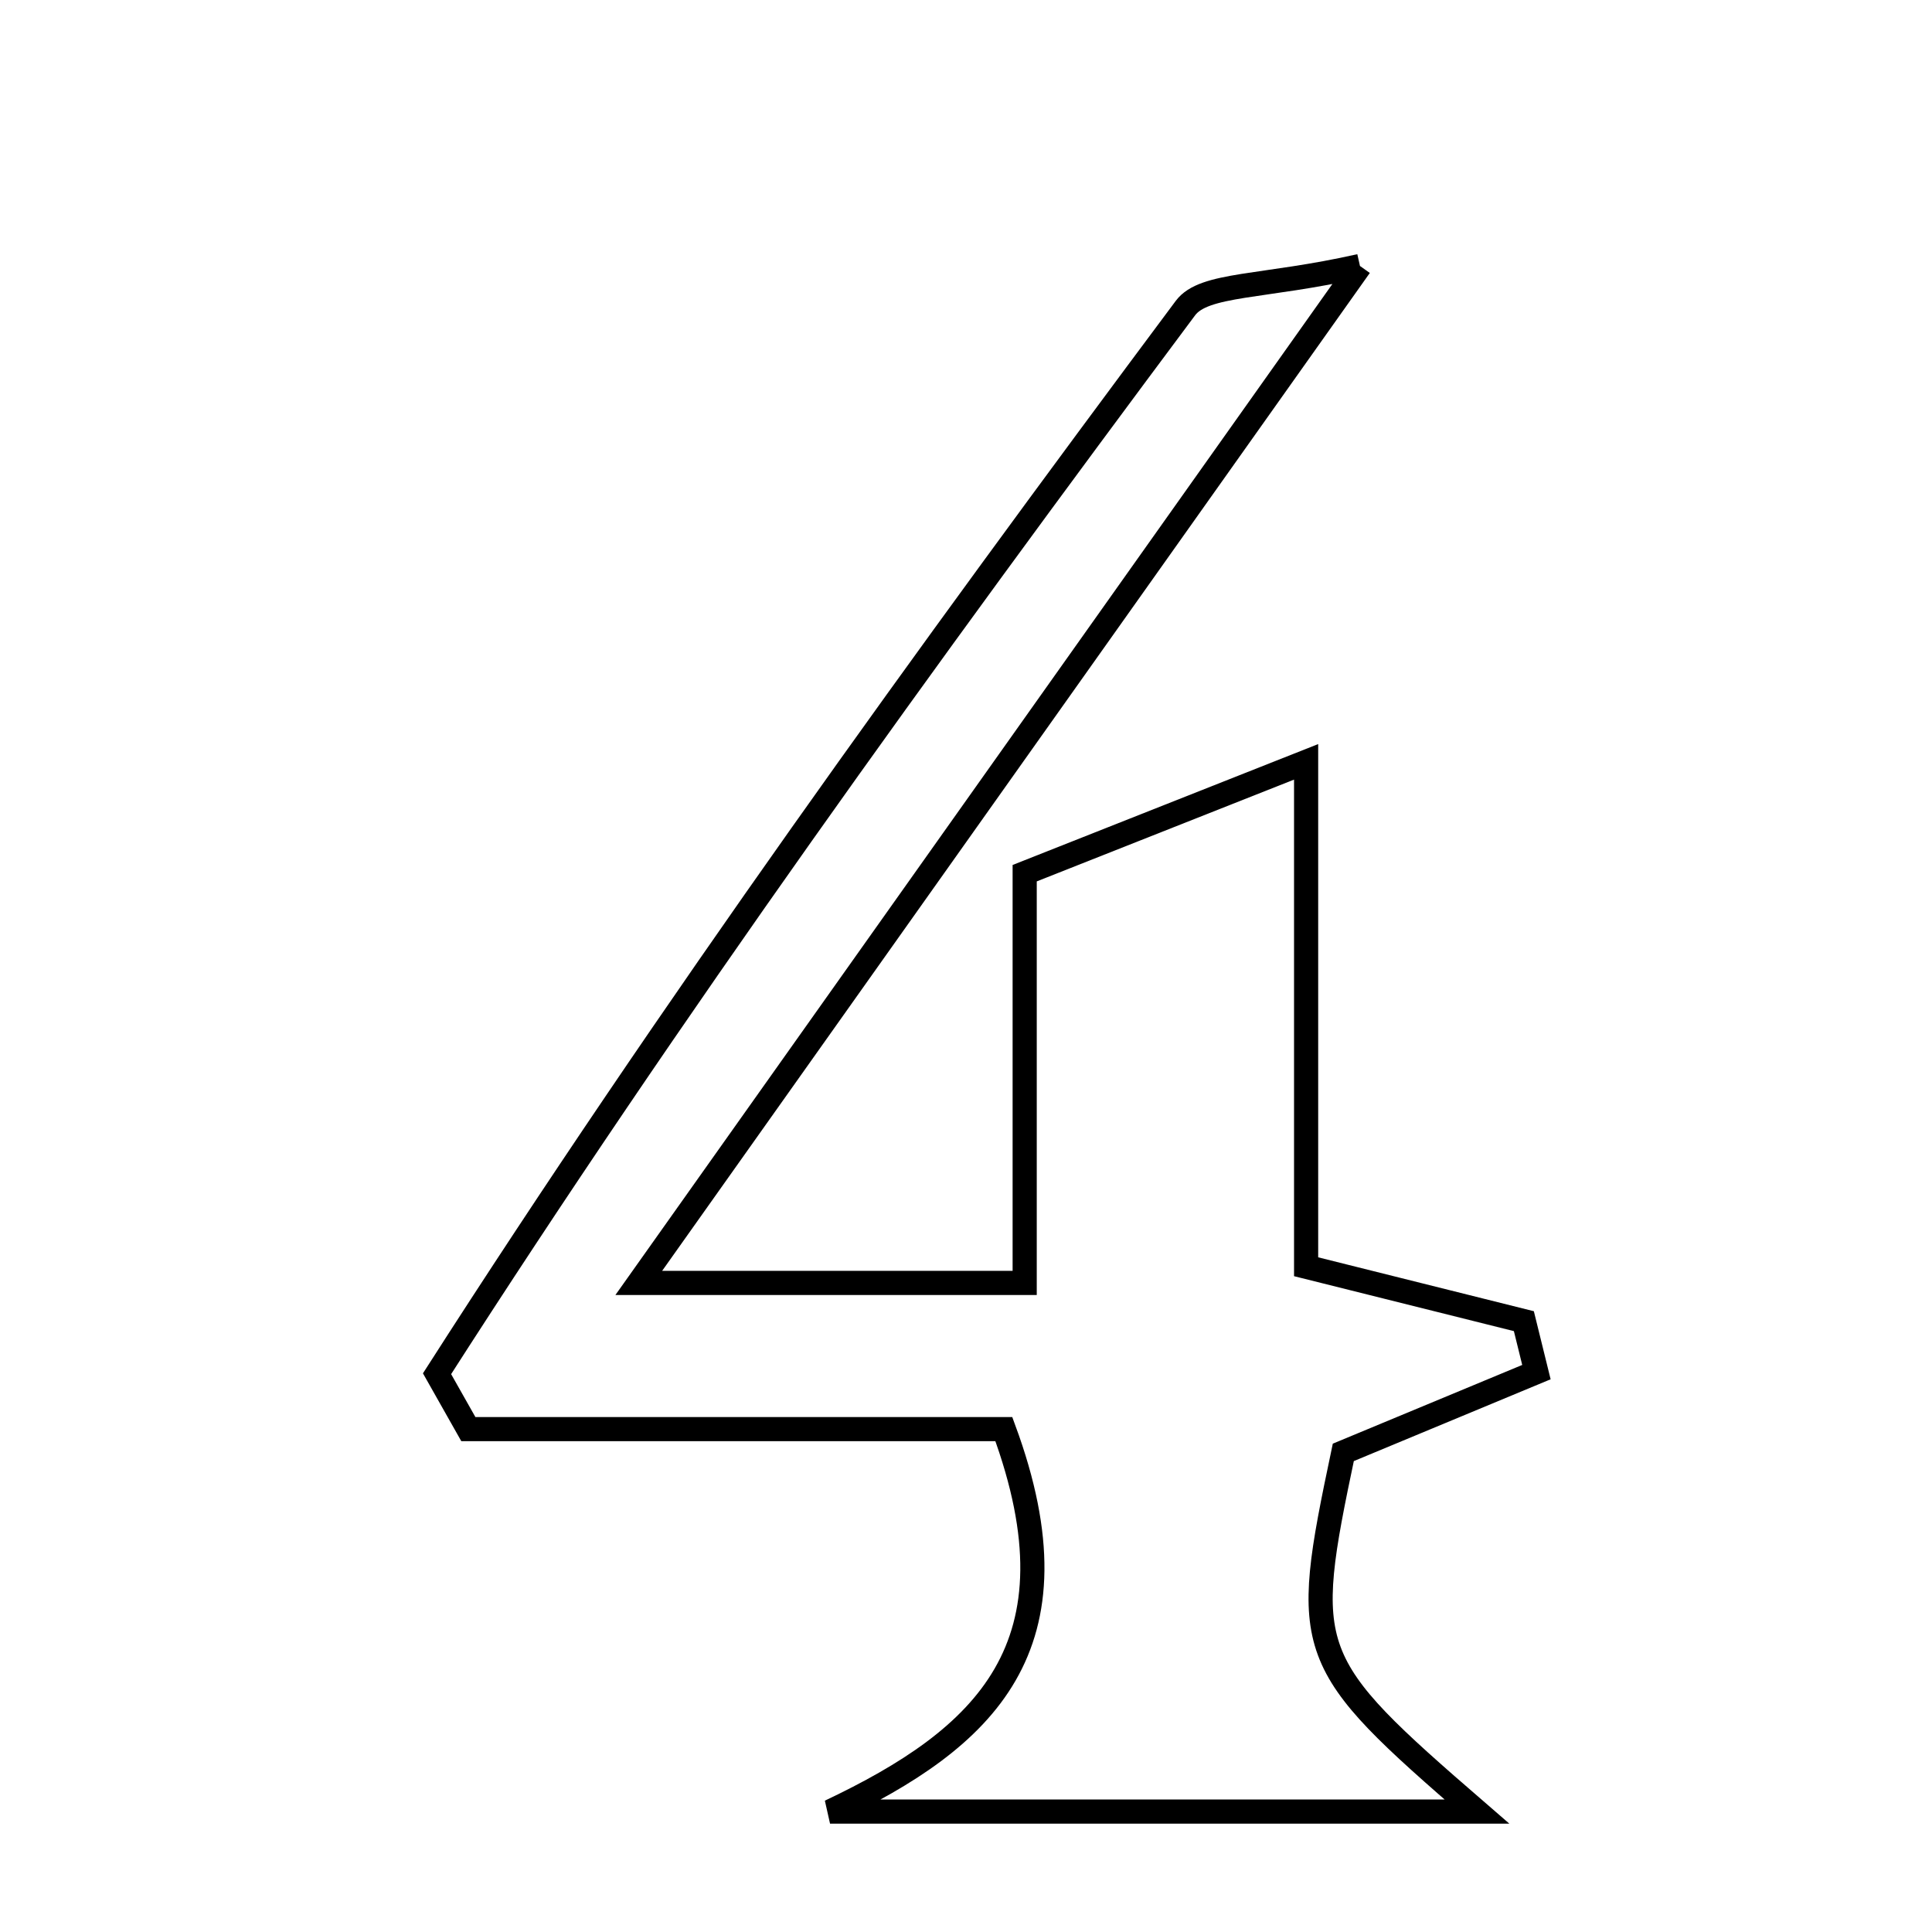 <svg xmlns="http://www.w3.org/2000/svg" viewBox="0.0 0.0 24.0 24.0" height="200px" width="200px"><path fill="none" stroke="black" stroke-width=".3" stroke-opacity="1.0"  filling="0" d="M16.894 3.304 C13.733 7.761 10.943 11.694 7.935 15.937 C9.732 15.937 11.105 15.937 12.729 15.937 C12.729 14.206 12.729 12.594 12.729 10.847 C13.875 10.394 14.854 10.007 16.225 9.464 C16.225 11.736 16.225 13.69 16.225 15.736 C17.313 16.008 18.122 16.21 18.93 16.412 C18.982 16.623 19.034 16.834 19.086 17.045 C18.308 17.369 17.529 17.693 16.687 18.042 C16.161 20.538 16.195 20.641 18.347 22.504 C15.556 22.504 12.933 22.504 10.311 22.504 C12.233 21.593 13.469 20.46 12.47 17.753 C10.4 17.753 8.109 17.753 5.818 17.753 C5.688 17.523 5.558 17.294 5.429 17.065 C8.337 12.527 11.499 8.153 14.726 3.827 C14.958 3.516 15.688 3.576 16.894 3.304"></path></svg>